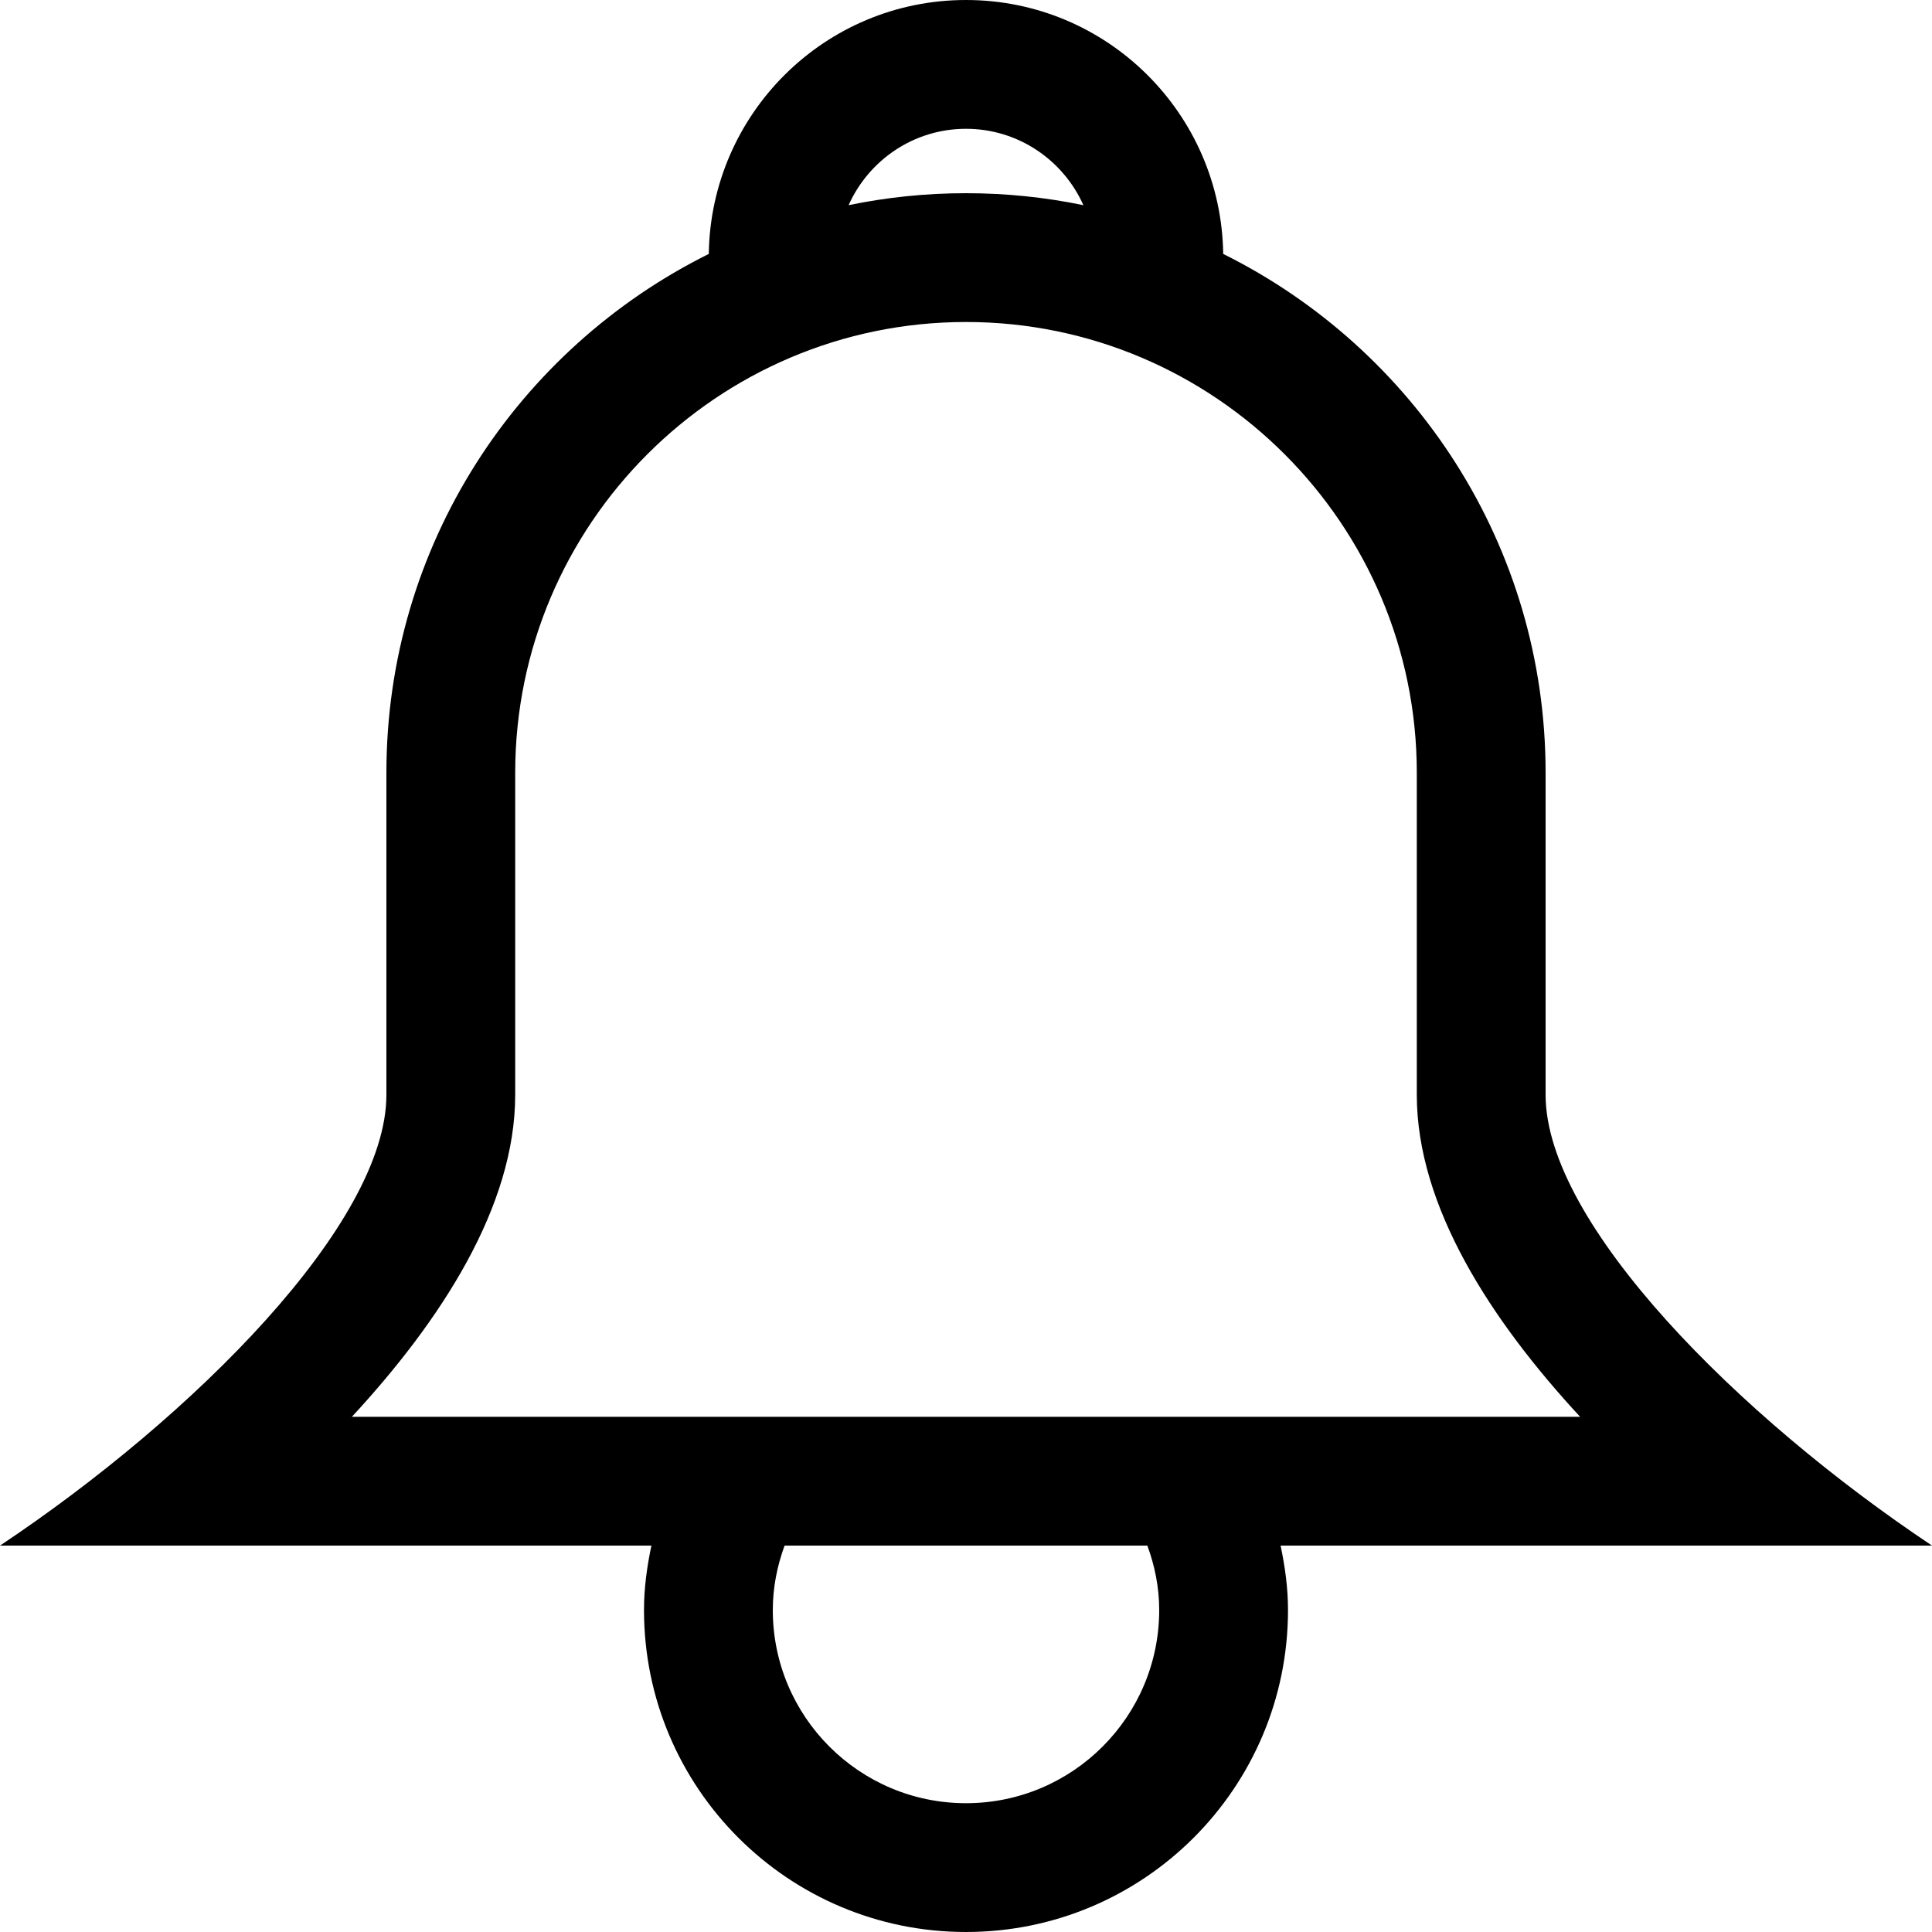 <?xml version="1.0" encoding="iso-8859-1"?>
<!-- Generator: Adobe Illustrator 14.0.0, SVG Export Plug-In . SVG Version: 6.00 Build 43363)  -->
<!DOCTYPE svg PUBLIC "-//W3C//DTD SVG 1.1//EN" "http://www.w3.org/Graphics/SVG/1.1/DTD/svg11.dtd">
<svg version="1.1" id="Layer_1" xmlns="http://www.w3.org/2000/svg" xmlns:xlink="http://www.w3.org/1999/xlink" x="0px" y="0px"
	 width="30px" height="30px" viewBox="0 0 30 30" style="enable-background:new 0 0 30 30;" xml:space="preserve">
<path d="M30,24c-3-2-6-5-6-7v-5c0-3.534-2.042-6.584-5.006-8.057C18.963,1.762,17.189,0,15,0c-2.19,0-3.963,1.762-3.994,3.943
	C8.042,5.416,6,8.466,6,12v5c0,2-3,5-6,7h10.115C10.047,24.324,10,24.655,10,25c0,2.762,2.239,5,5,5c2.762,0,5-2.238,5-5
	c0-0.345-0.047-0.676-0.115-1H30z M15,2c0.813,0,1.511,0.488,1.823,1.186C16.234,3.064,15.625,3,15,3s-1.234,0.064-1.823,0.186
	C13.489,2.488,14.187,2,15,2z M8,17v-5c0-3.859,3.14-7,7-7c3.859,0,7,3.141,7,7v5c0,1.739,1.157,3.509,2.536,5H5.464
	C6.843,20.509,8,18.739,8,17z M18,25c0,1.656-1.344,3-3,3c-1.657,0-3-1.344-3-3c0-0.354,0.069-0.688,0.183-1h5.633
	C17.931,24.313,18,24.646,18,25z"/>
</svg>
